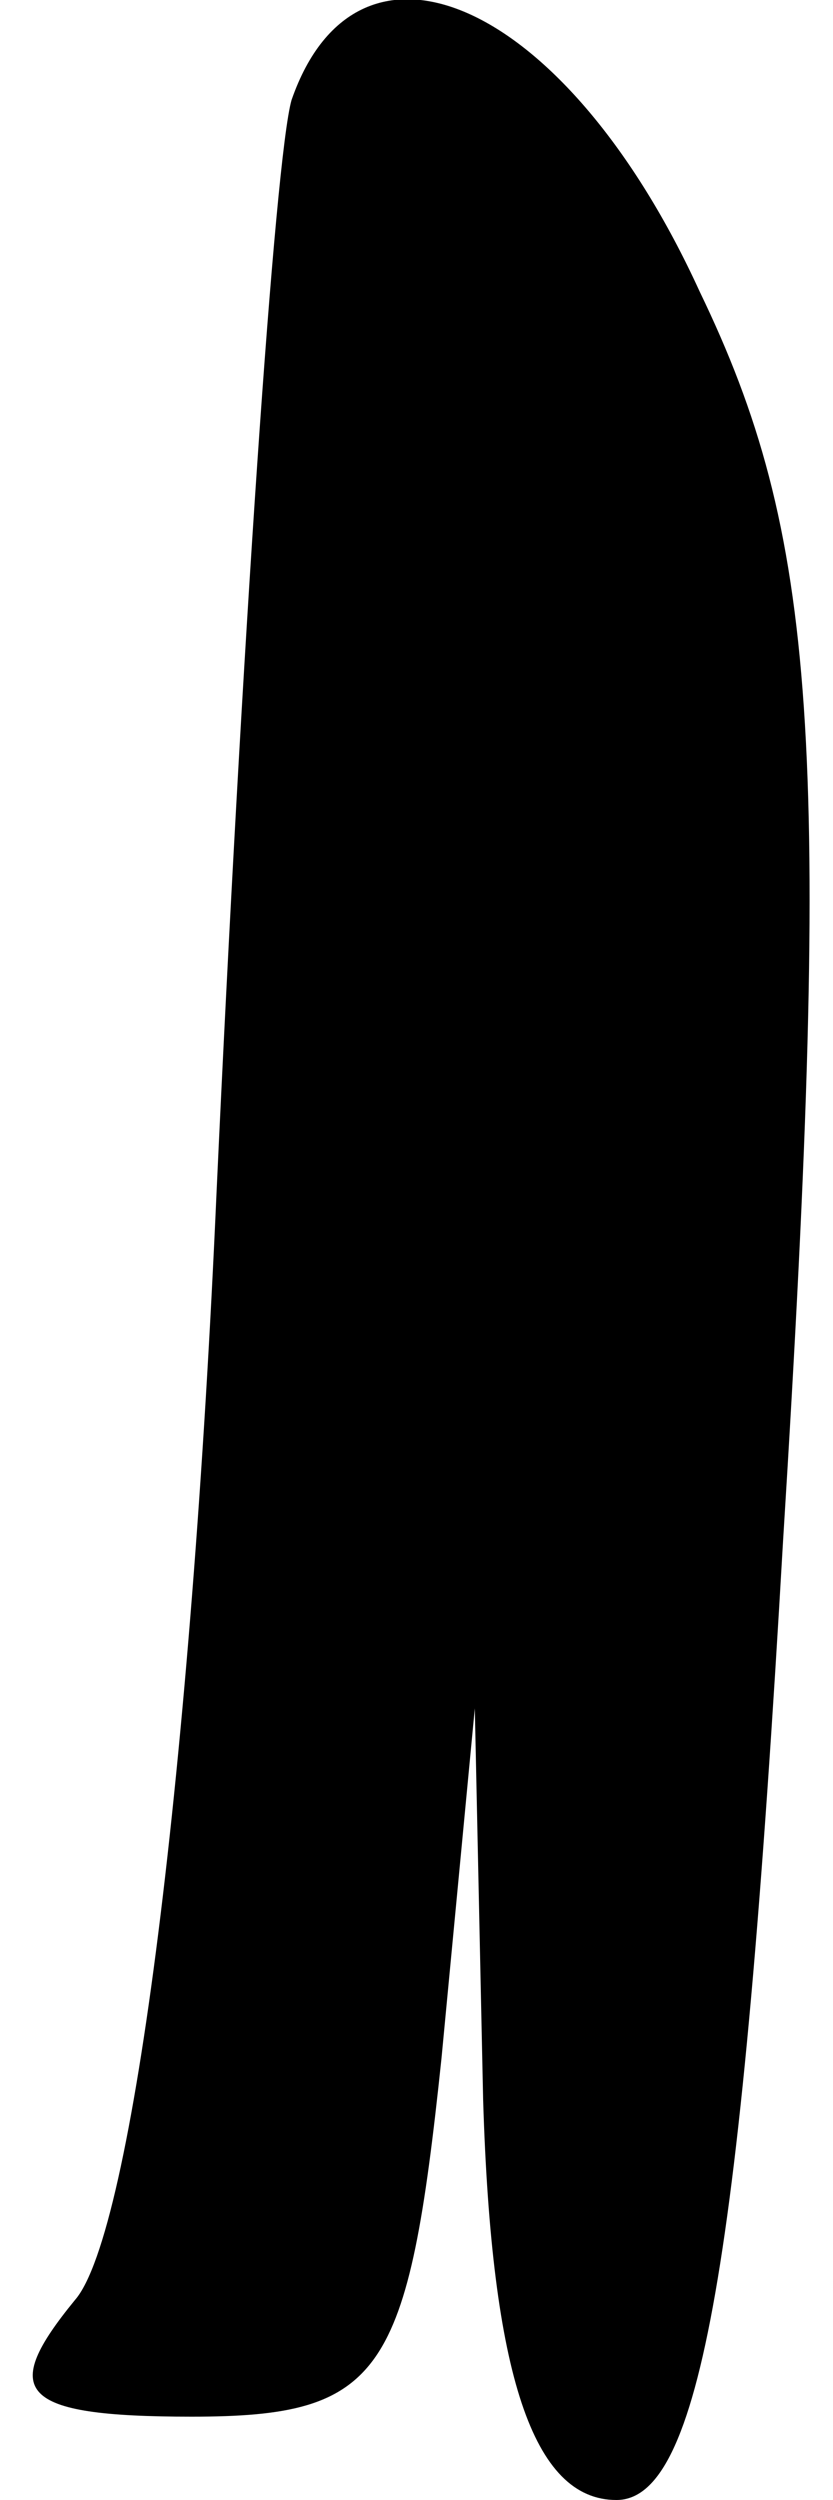 <?xml version="1.0" standalone="no"?>
<!DOCTYPE svg PUBLIC "-//W3C//DTD SVG 20010904//EN"
 "http://www.w3.org/TR/2001/REC-SVG-20010904/DTD/svg10.dtd">
<svg version="1.0" xmlns="http://www.w3.org/2000/svg"
 width="10pt" height="30pt" viewBox="0 0 10 30"
 preserveAspectRatio="xMidYMid meet">
<g transform="translate(0,30) scale(0.1,-0.1)"
fill="#000000" stroke="none">
<path fill="#000000" stroke="none" d="M35 288 c-2 -7 -6 -66 -9 -131 -3 -68
-10 -125 -17 -133 -9 -11 -7 -14 14 -14 23 0 26 5 30 43 l4 42 1 -47 c1 -33 6
-48 16 -48 10 0 15 28 20 115 6 96 4 121 -10 150 -16 35 -41 46 -49 23z"/>
</g>
</svg>
